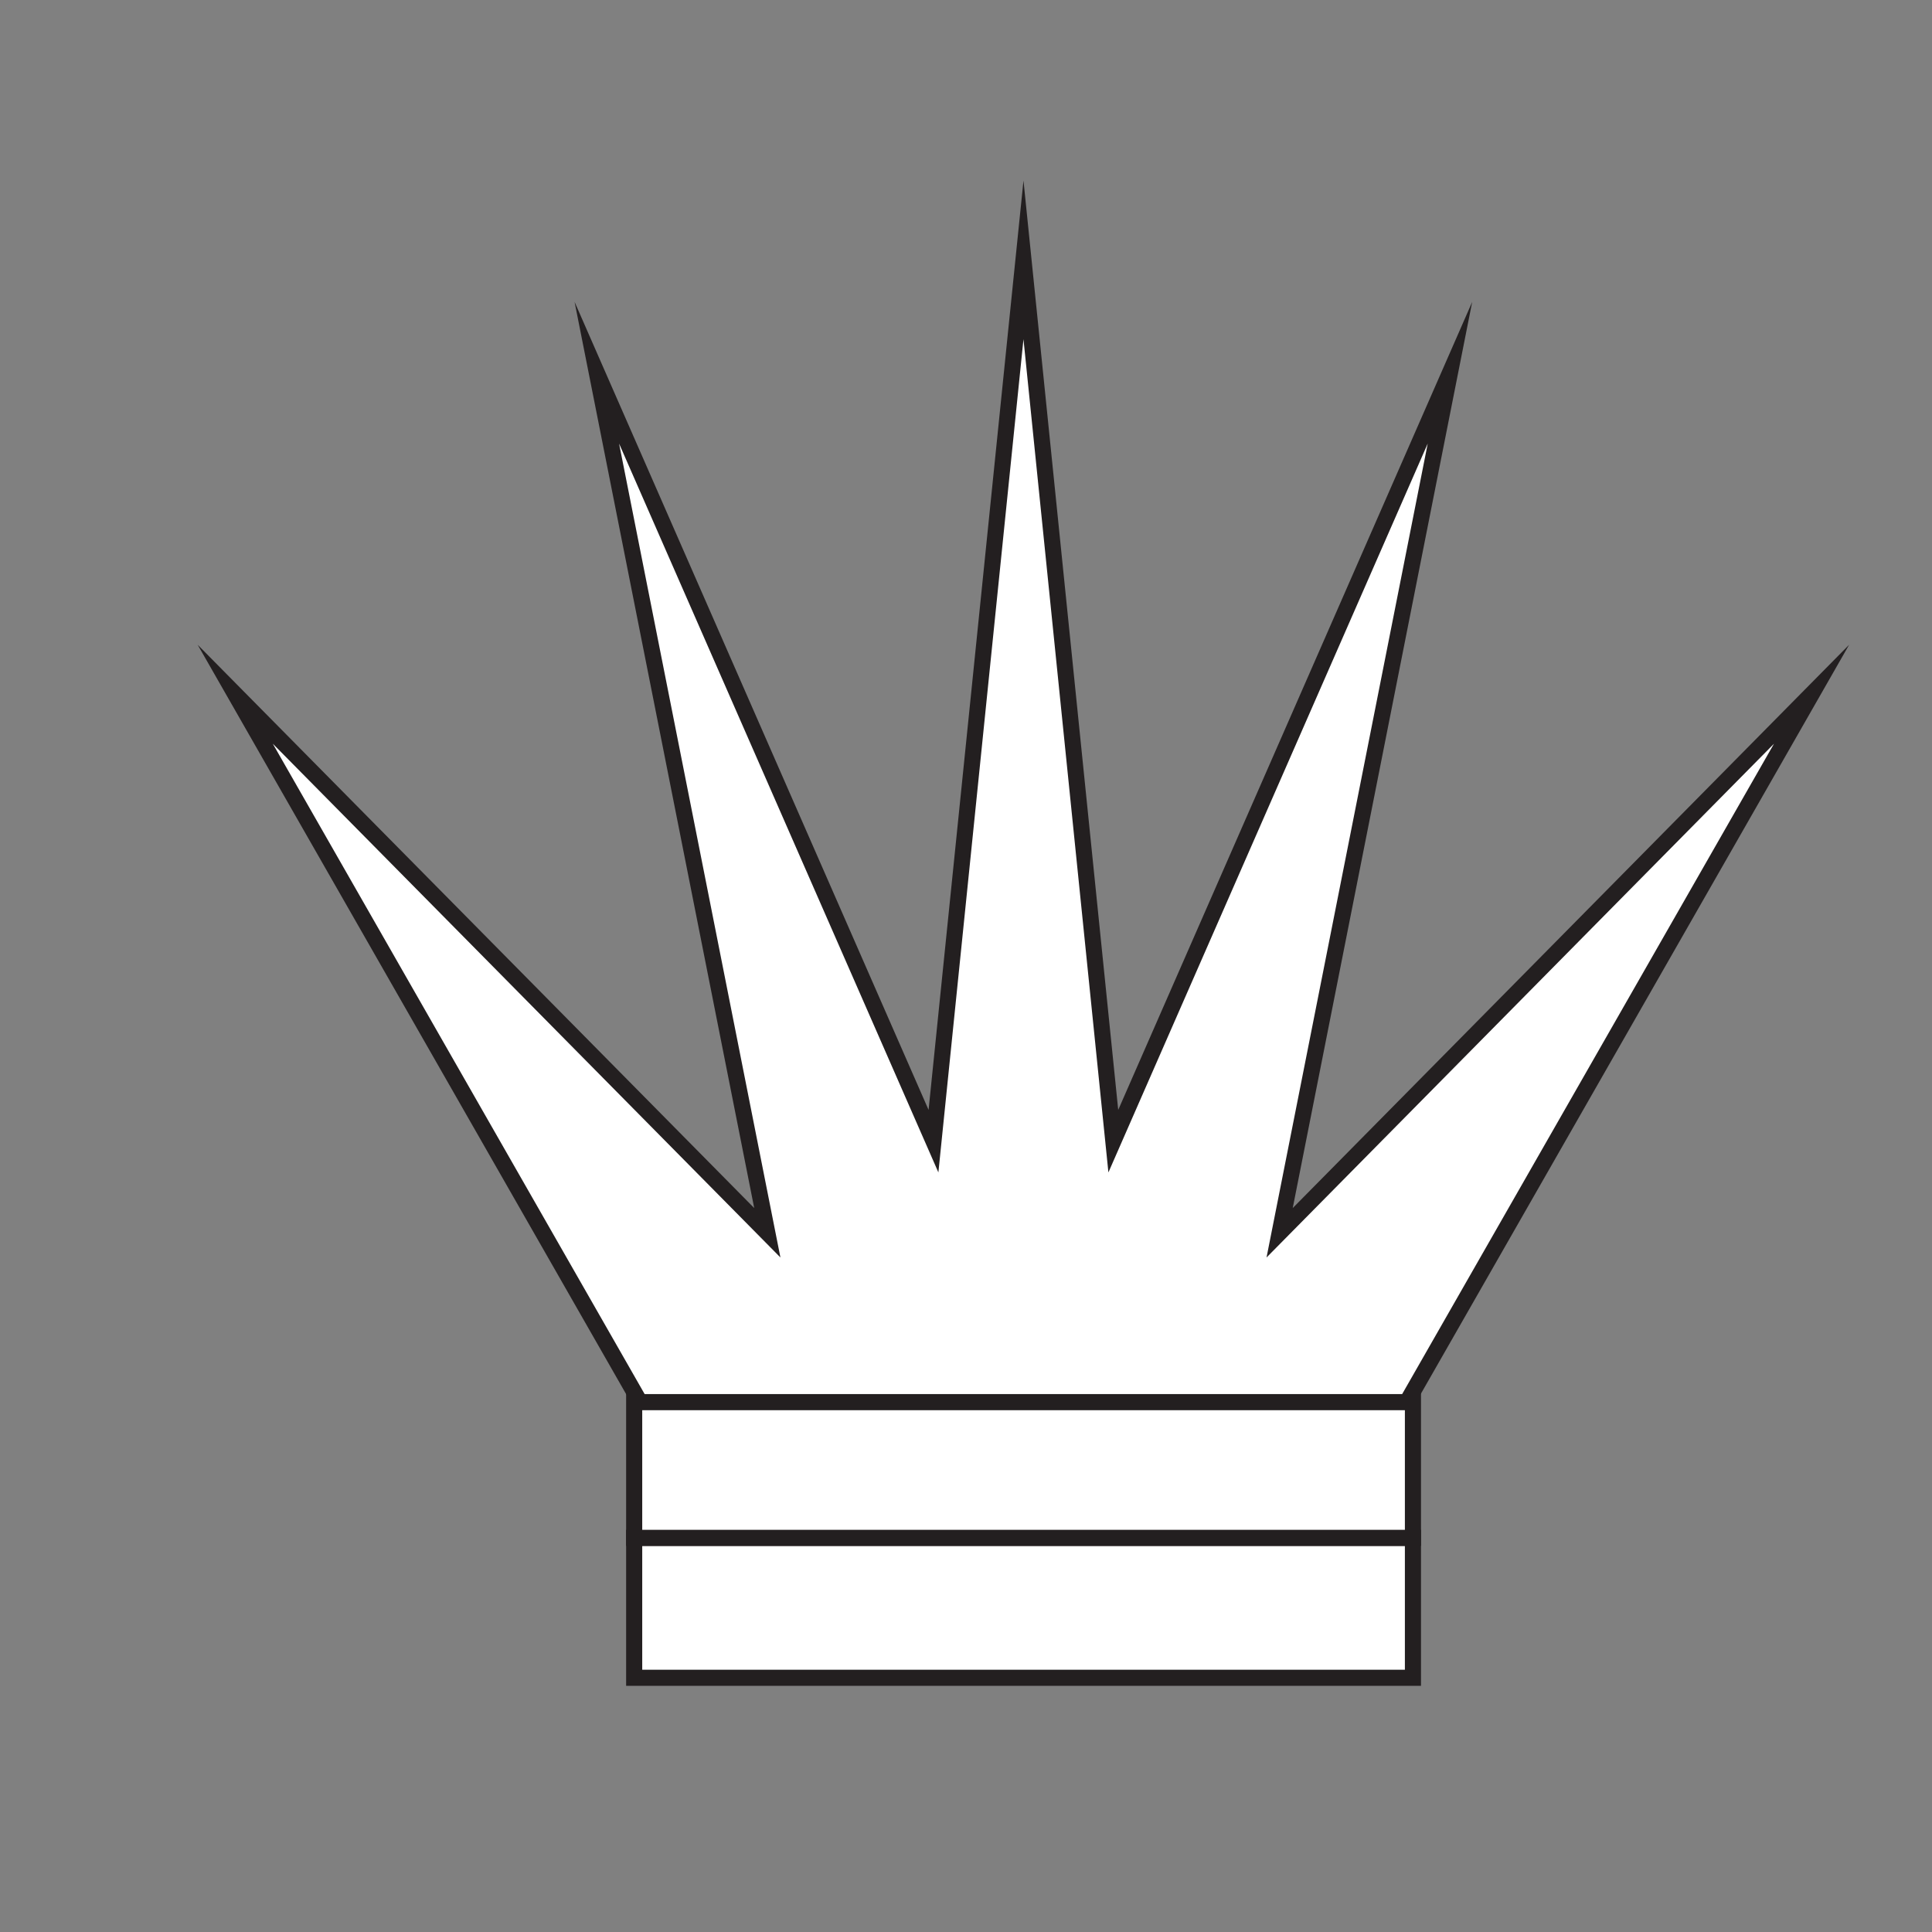 <svg id="Layer_1" data-name="Layer 1" xmlns="http://www.w3.org/2000/svg" viewBox="0 0 120 120"><rect x="0" y="0" width="120" height="120" fill="#808080" stroke="none"/><defs><style>.cls-1{fill:#fff;stroke:#231f20;stroke-miterlimit:10;}</style></defs><rect class="cls-1" x="39.39" y="95.52" width="48.37" height="8.69"/><rect class="cls-1" x="39.39" y="86.83" width="48.37" height="8.69"/><polygon class="cls-1" points="87.38 87.09 112.52 43.12 79.48 76.57 90.06 23.15 69.15 70.88 63.57 16.14 57.98 70.88 37.07 23.15 47.66 76.57 14.61 43.12 39.75 87.09 87.38 87.09"/></svg>